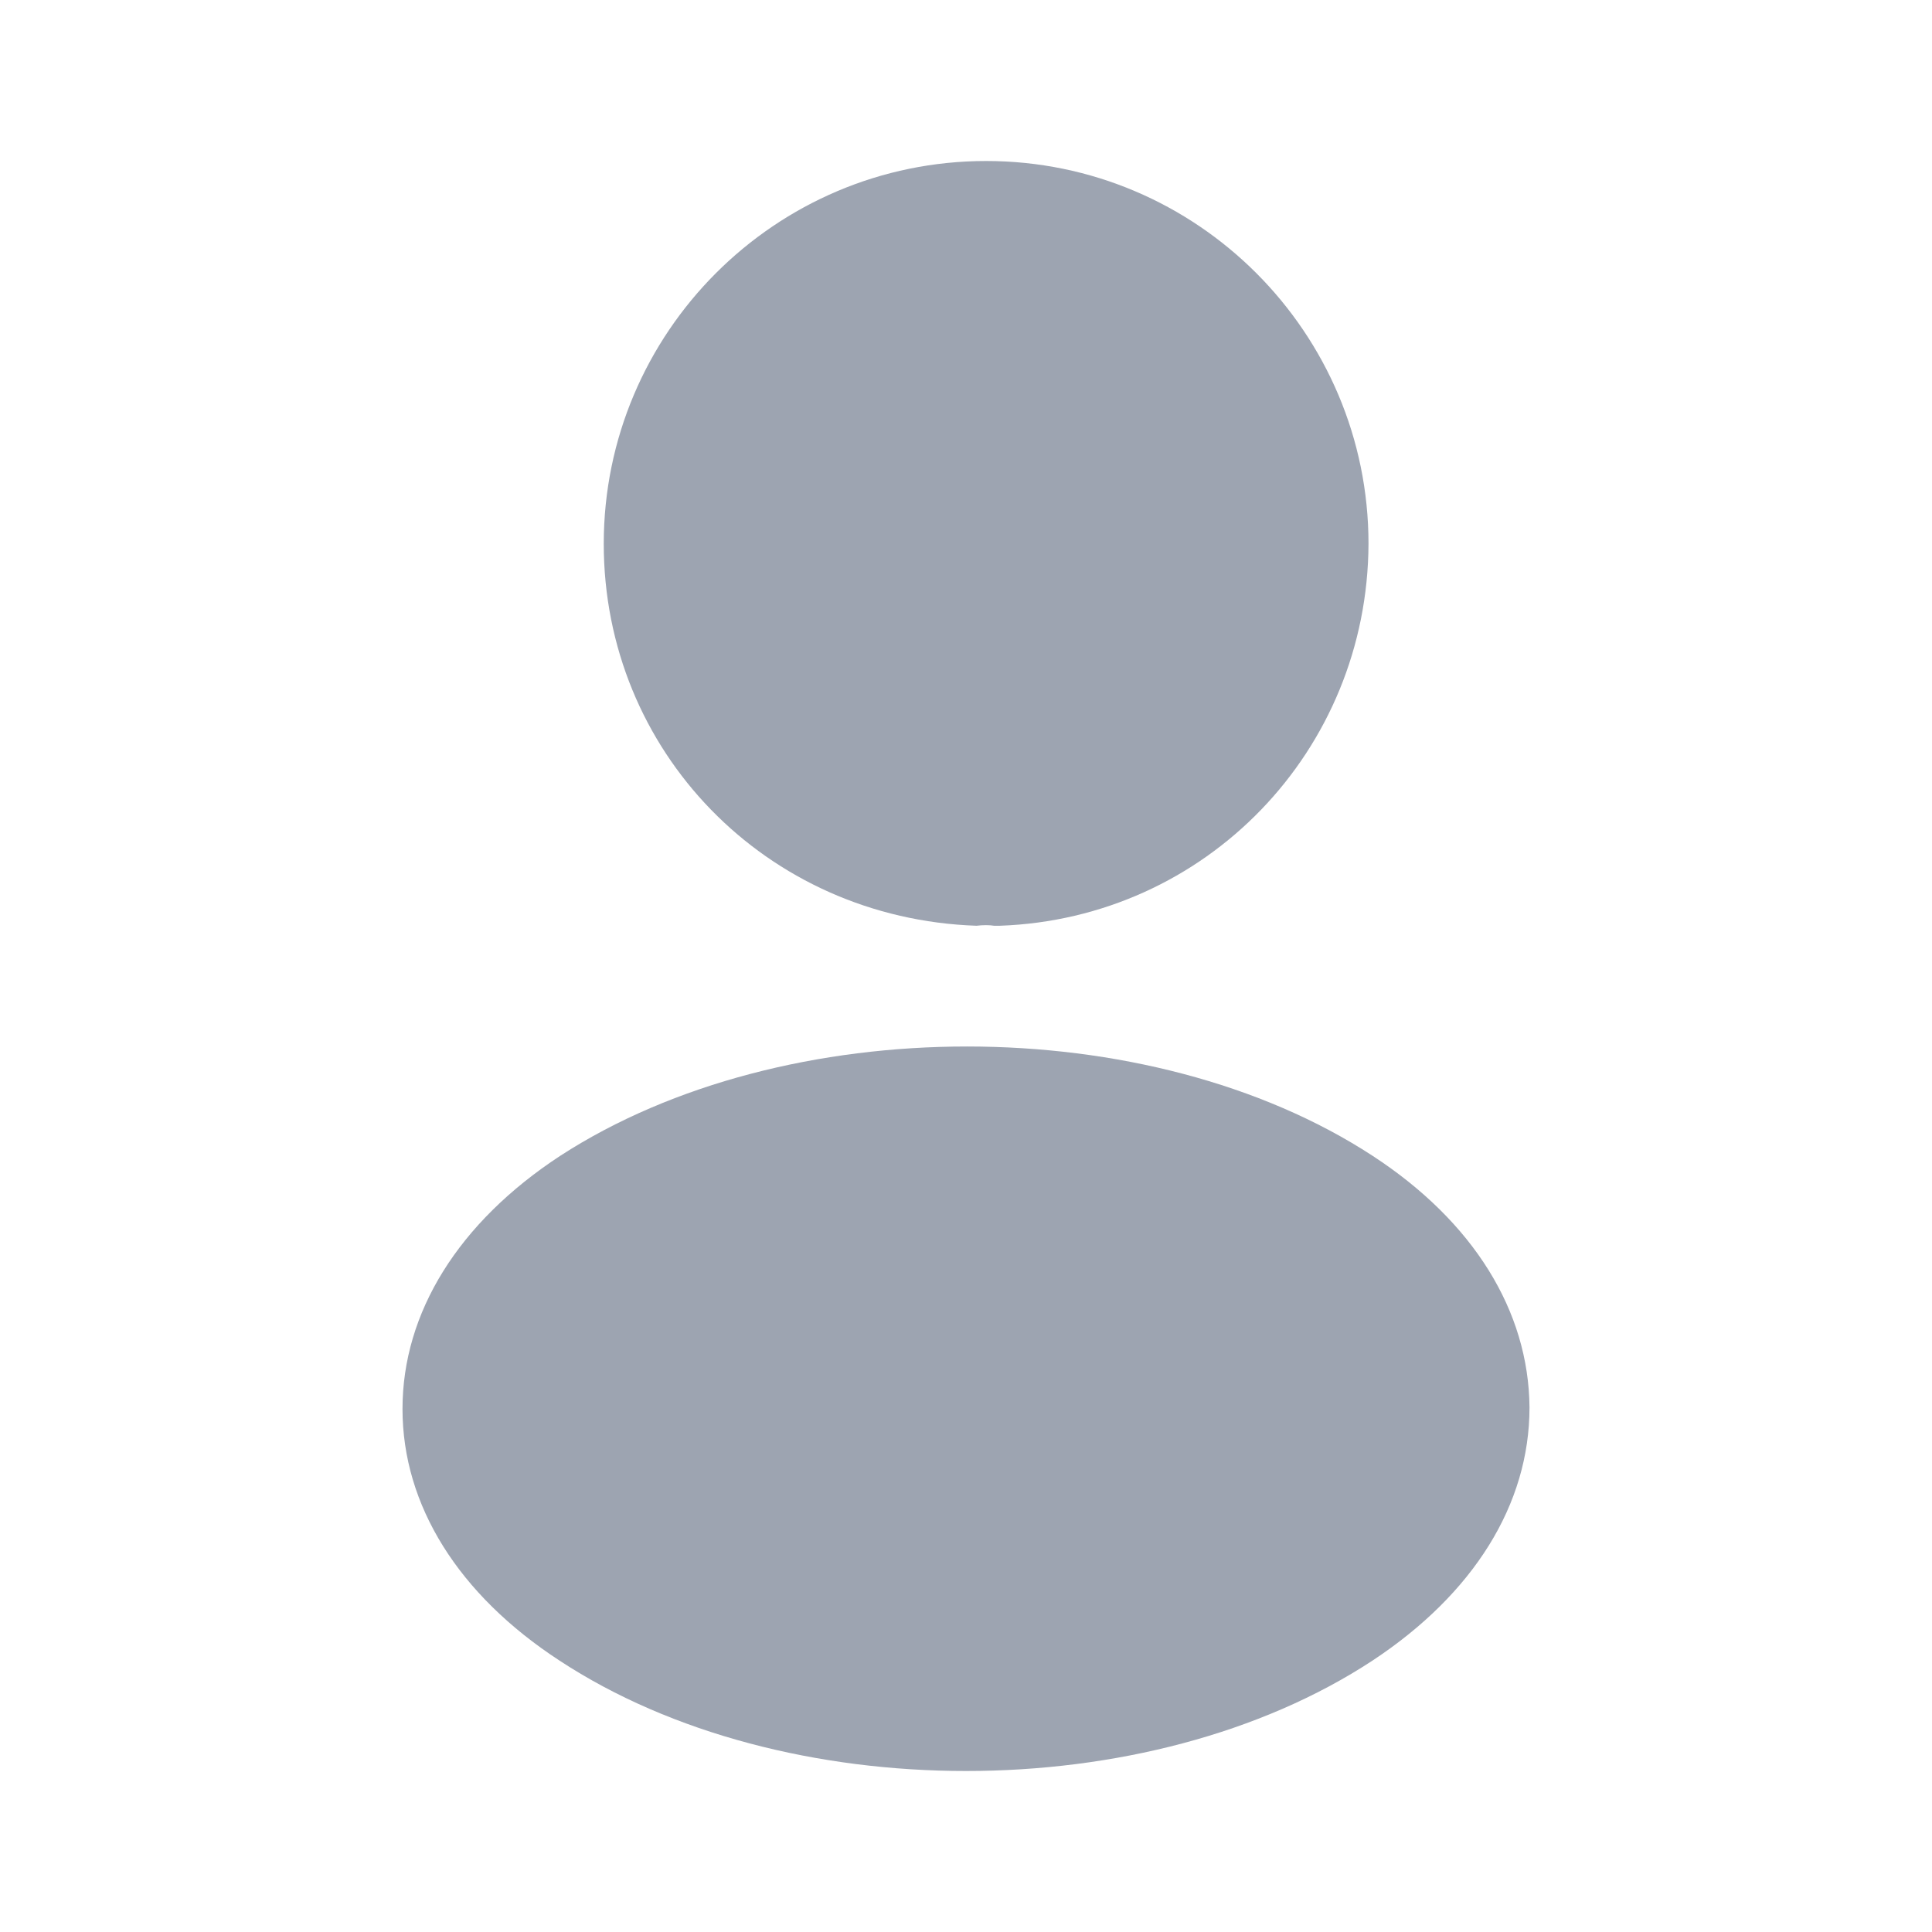 <svg width="66" height="66" viewBox="0 0 66 66" fill="none" xmlns="http://www.w3.org/2000/svg">
<path d="M33.688 5.5C26.483 5.5 20.625 11.364 20.625 18.576C20.625 25.651 26.152 31.377 33.358 31.625C33.578 31.598 33.797 31.598 33.962 31.625C34.017 31.625 34.045 31.625 34.1 31.625C34.127 31.625 34.127 31.625 34.155 31.625C41.195 31.377 46.722 25.651 46.75 18.576C46.75 11.364 40.892 5.5 33.688 5.5Z" fill="#9DA4B1"/>
<path d="M46.891 39.485C39.262 34.505 26.82 34.505 19.137 39.485C15.664 41.76 13.75 44.839 13.75 48.132C13.75 51.425 15.664 54.477 19.109 56.725C22.938 59.242 27.969 60.5 33 60.5C38.031 60.5 43.062 59.242 46.891 56.725C50.336 54.45 52.25 51.398 52.25 48.078C52.223 44.785 50.336 41.733 46.891 39.485Z" fill="#9DA4B1"/>
</svg>
